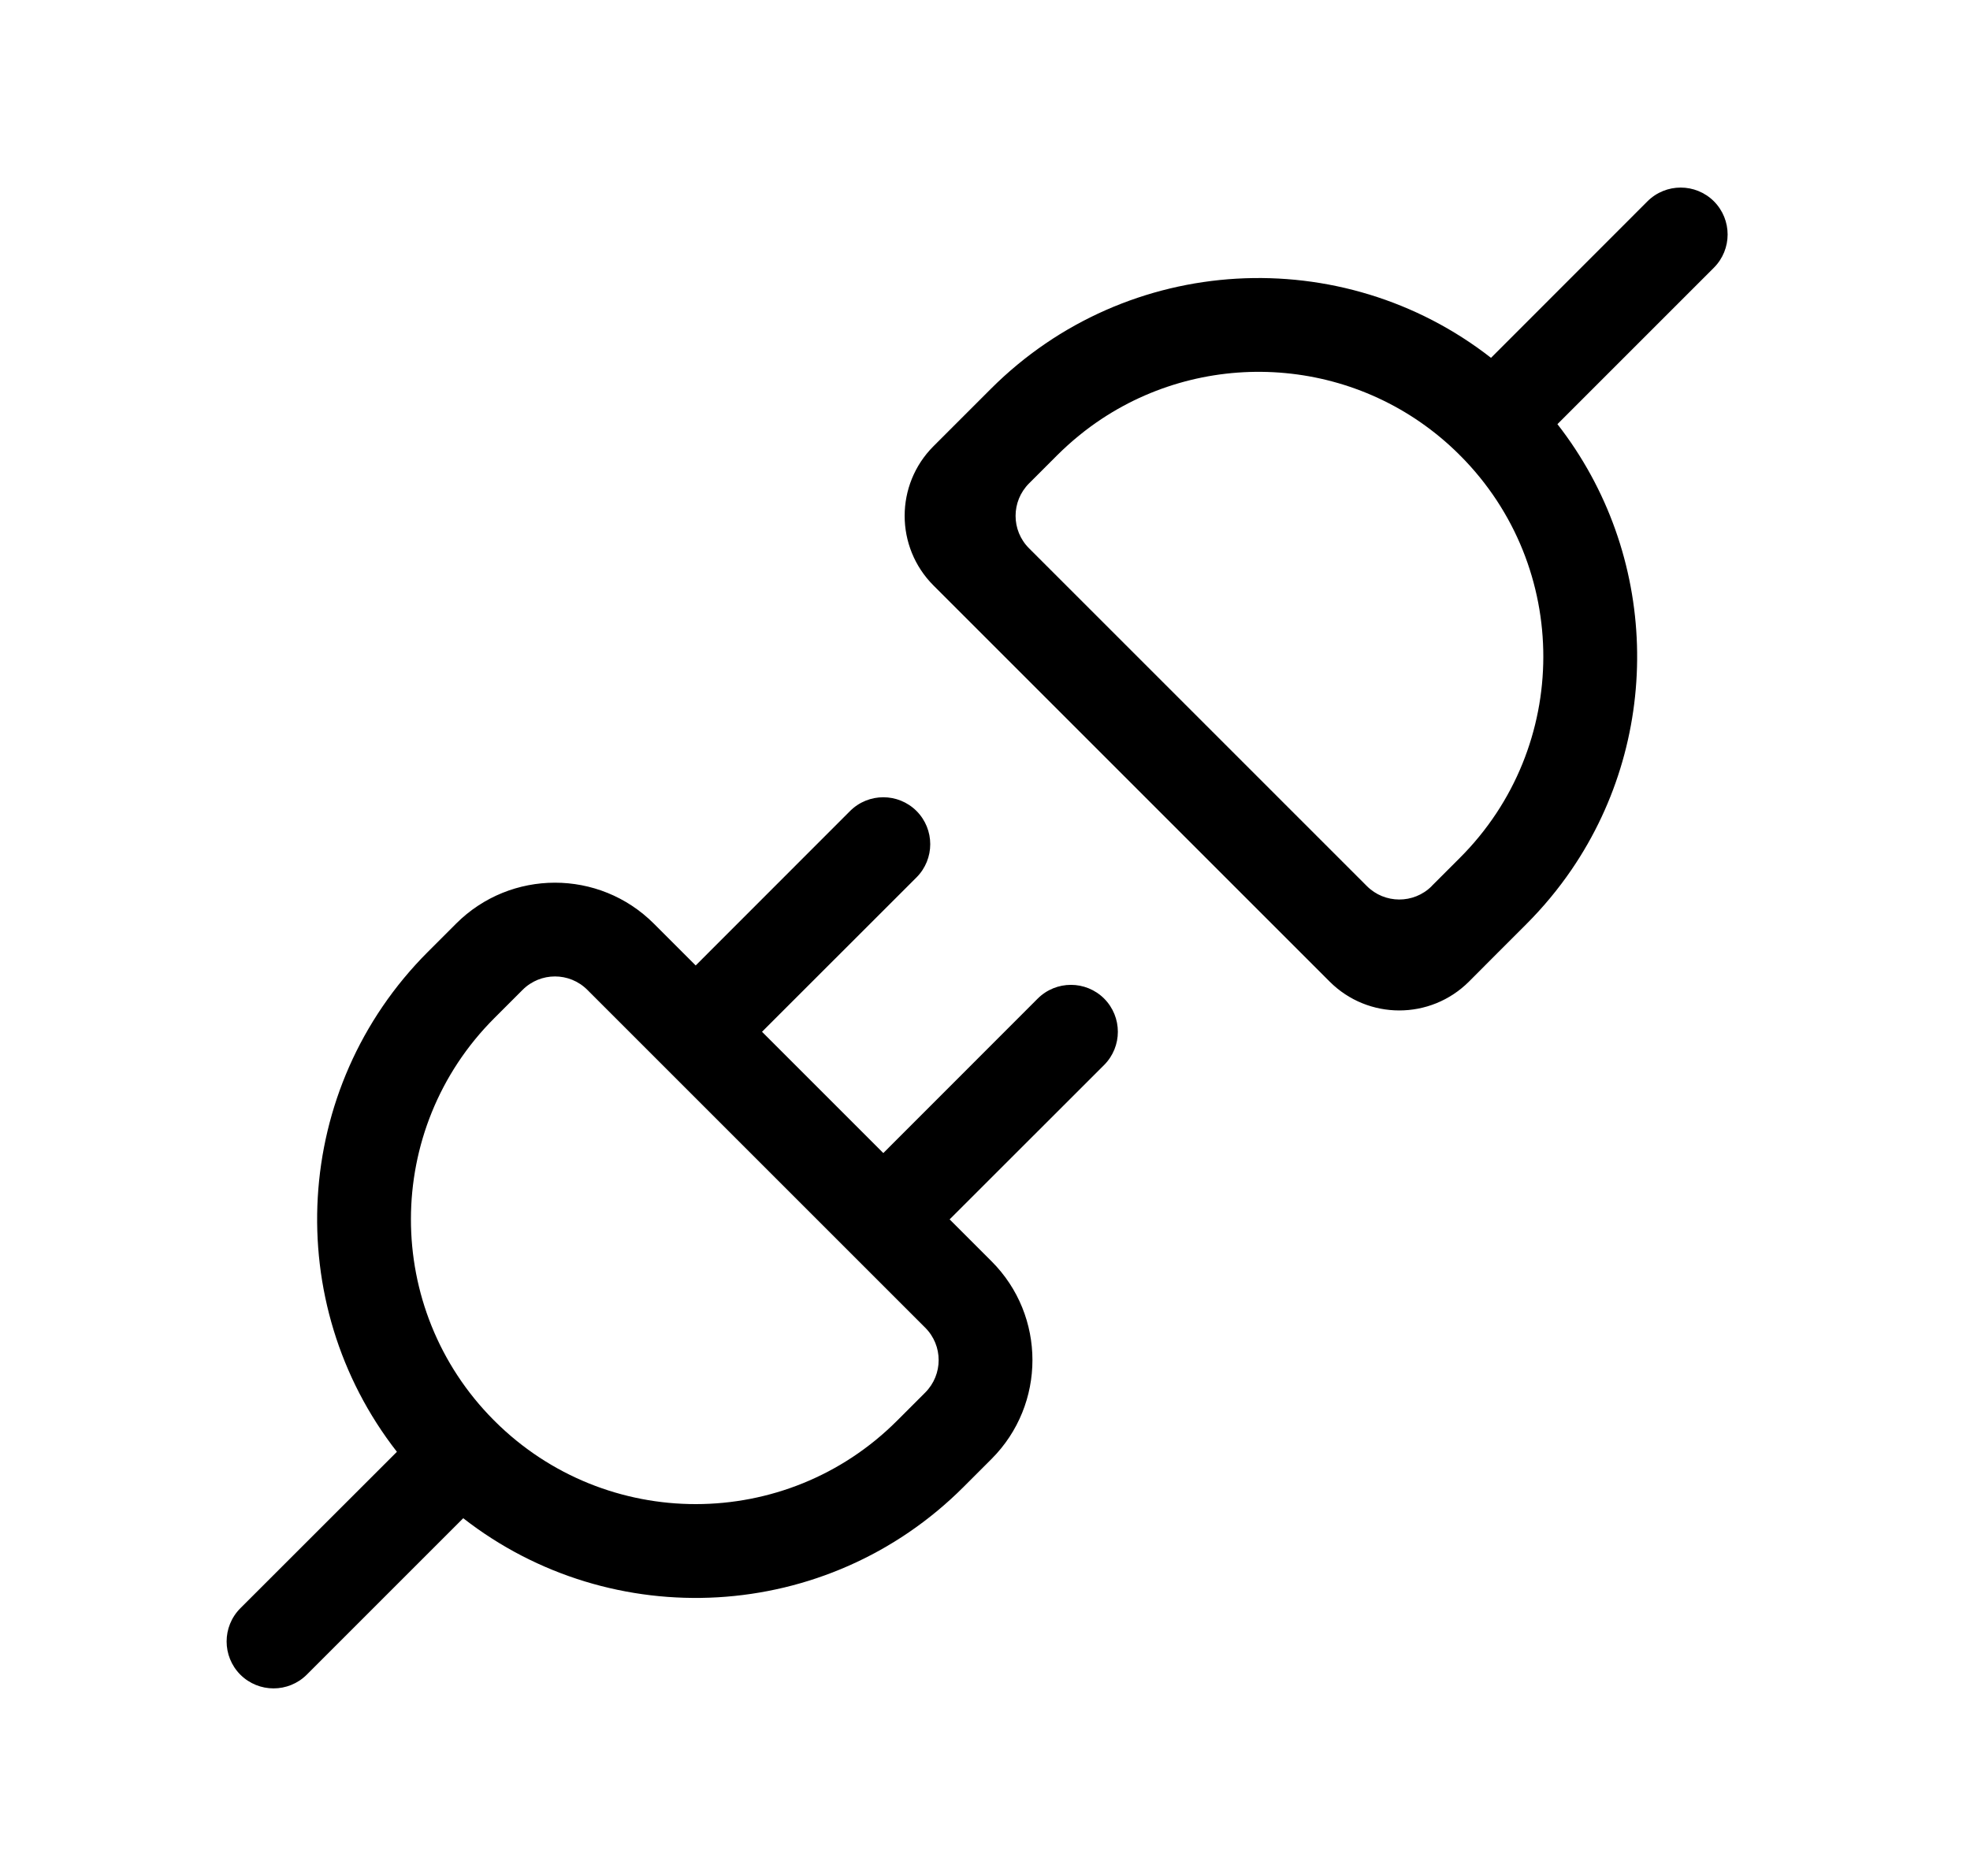 <svg xmlns="http://www.w3.org/2000/svg" viewBox="0 0 21 20" fill="none"><path d="M18.27 2.146C18.465 2.342 18.465 2.658 18.27 2.854L16.602 4.522C17.682 5.907 17.733 7.835 16.753 9.271C16.613 9.476 16.452 9.671 16.27 9.853L15.97 10.153L15.967 10.156L15.659 10.465C15.248 10.875 14.584 10.875 14.174 10.465L9.951 6.242C9.541 5.832 9.541 5.167 9.951 4.757L10.562 4.146C12.019 2.69 14.311 2.579 15.894 3.815L17.562 2.146C17.758 1.951 18.074 1.951 18.27 2.146ZM15.556 4.847C14.519 3.815 12.921 3.688 11.745 4.465C11.577 4.576 11.418 4.706 11.27 4.853L10.97 5.153C10.778 5.345 10.778 5.655 10.97 5.846L14.57 9.446C14.76 9.637 15.07 9.638 15.261 9.448L15.262 9.446L15.562 9.146C16.746 7.963 16.748 6.046 15.569 4.86L15.562 4.854L15.556 4.847ZM9.77 8.646C9.965 8.842 9.965 9.158 9.77 9.354L8.123 11L9.416 12.293L11.062 10.646C11.258 10.451 11.574 10.451 11.77 10.646C11.965 10.842 11.965 11.158 11.77 11.354L10.123 13L10.57 13.447C11.151 14.028 11.151 14.972 10.57 15.554L10.27 15.854C8.813 17.31 6.521 17.421 4.938 16.186L3.27 17.854C3.074 18.049 2.758 18.049 2.562 17.854C2.367 17.658 2.367 17.342 2.562 17.146L4.231 15.478C2.996 13.895 3.106 11.603 4.562 10.147L4.862 9.847C5.444 9.265 6.388 9.265 6.97 9.847L7.416 10.293L9.062 8.646C9.258 8.451 9.574 8.451 9.77 8.646ZM5.275 15.152C6.461 16.332 8.379 16.33 9.562 15.147L9.862 14.847C10.054 14.655 10.054 14.345 9.862 14.154L6.262 10.554C6.071 10.362 5.761 10.362 5.57 10.554L5.27 10.854C4.086 12.037 4.084 13.955 5.264 15.141C5.266 15.143 5.268 15.145 5.27 15.146C5.271 15.148 5.273 15.15 5.275 15.152Z" fill="currentColor"/></svg>
